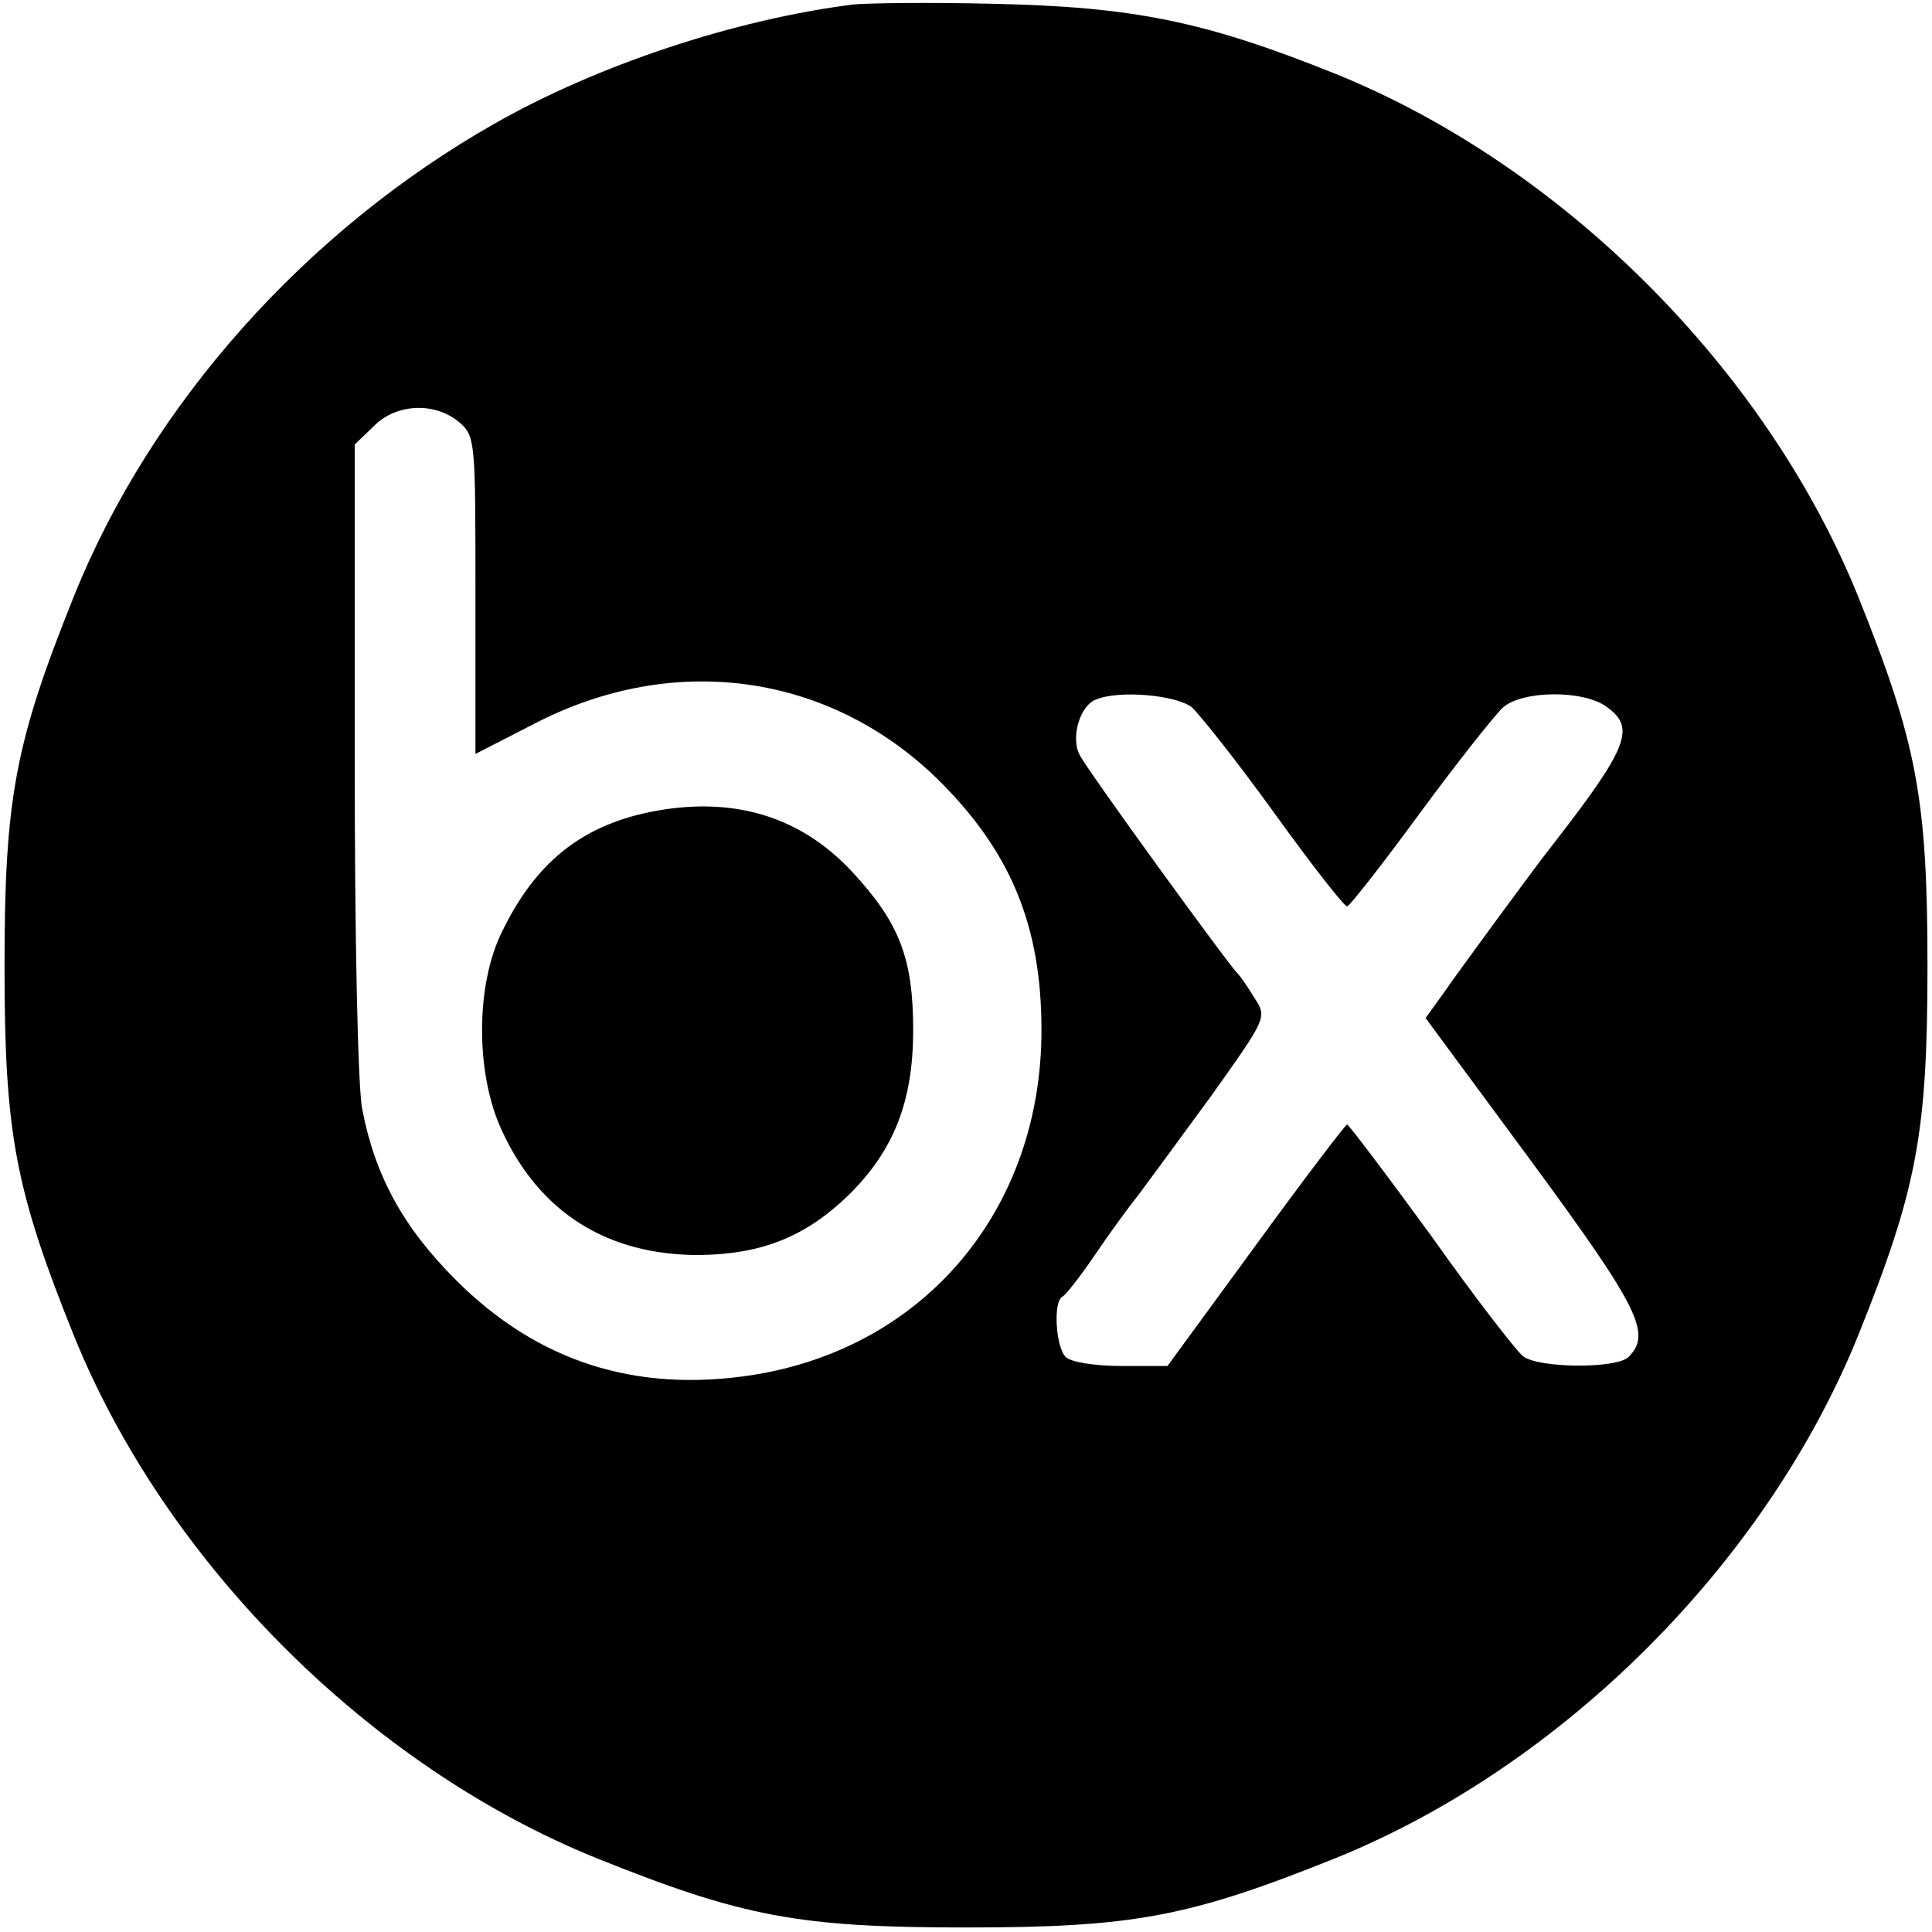 <?xml version="1.0" standalone="no"?>
<!DOCTYPE svg PUBLIC "-//W3C//DTD SVG 20010904//EN"
 "http://www.w3.org/TR/2001/REC-SVG-20010904/DTD/svg10.dtd">
<svg version="1.0" xmlns="http://www.w3.org/2000/svg"
 width="256pt" height="256pt" viewBox="0 0 256 256"
 preserveAspectRatio="xMidYMid meet">

<g transform="translate(0,256) scale(0.1,-0.1)"
fill="#000000" stroke="none">
<path d="M1130 2554 c-157 -20 -338 -80 -475 -158 -250 -142 -455 -372 -557
-626 -78 -194 -92 -268 -92 -490 0 -222 14 -296 92 -490 122 -301 391 -570
692 -692 194 -78 268 -92 490 -92 222 0 296 14 490 92 301 122 570 391 692
692 78 194 92 268 92 490 0 222 -14 296 -92 490 -122 301 -391 570 -692 692
-174 70 -268 89 -455 93 -82 2 -166 1 -185 -1z m-522 -553 c22 -19 22 -24 22
-230 l0 -210 78 40 c185 96 391 67 535 -74 96 -95 137 -193 137 -332 0 -237
-154 -421 -383 -457 -155 -24 -285 18 -393 126 -70 70 -107 138 -124 226 -6
30 -10 230 -10 467 l0 414 25 24 c29 30 80 33 113 6z m971 -378 c11 -10 61
-73 110 -141 49 -68 92 -123 96 -123 3 0 47 56 96 123 50 68 100 131 111 141
26 22 105 23 136 1 40 -28 31 -53 -75 -189 -19 -24 -121 -163 -141 -192 l-23
-32 141 -191 c141 -192 159 -227 128 -258 -16 -16 -120 -15 -140 1 -8 6 -64
78 -122 160 -59 81 -109 147 -111 147 -2 0 -57 -72 -121 -160 l-117 -160 -61
0 c-35 0 -67 5 -74 12 -13 13 -17 74 -4 80 4 2 23 26 42 54 19 28 45 64 58 80
12 16 56 76 97 132 74 104 74 104 57 130 -9 15 -19 29 -22 32 -11 10 -199 269
-209 289 -13 23 0 66 21 74 31 13 106 6 127 -10z"/>
<path d="M861 1484 c-92 -19 -152 -68 -196 -159 -35 -71 -35 -188 0 -263 50
-109 140 -165 261 -165 83 1 141 24 198 79 60 59 86 124 86 219 0 95 -18 142
-81 210 -69 74 -159 101 -268 79z"/>
</g>
</svg>
